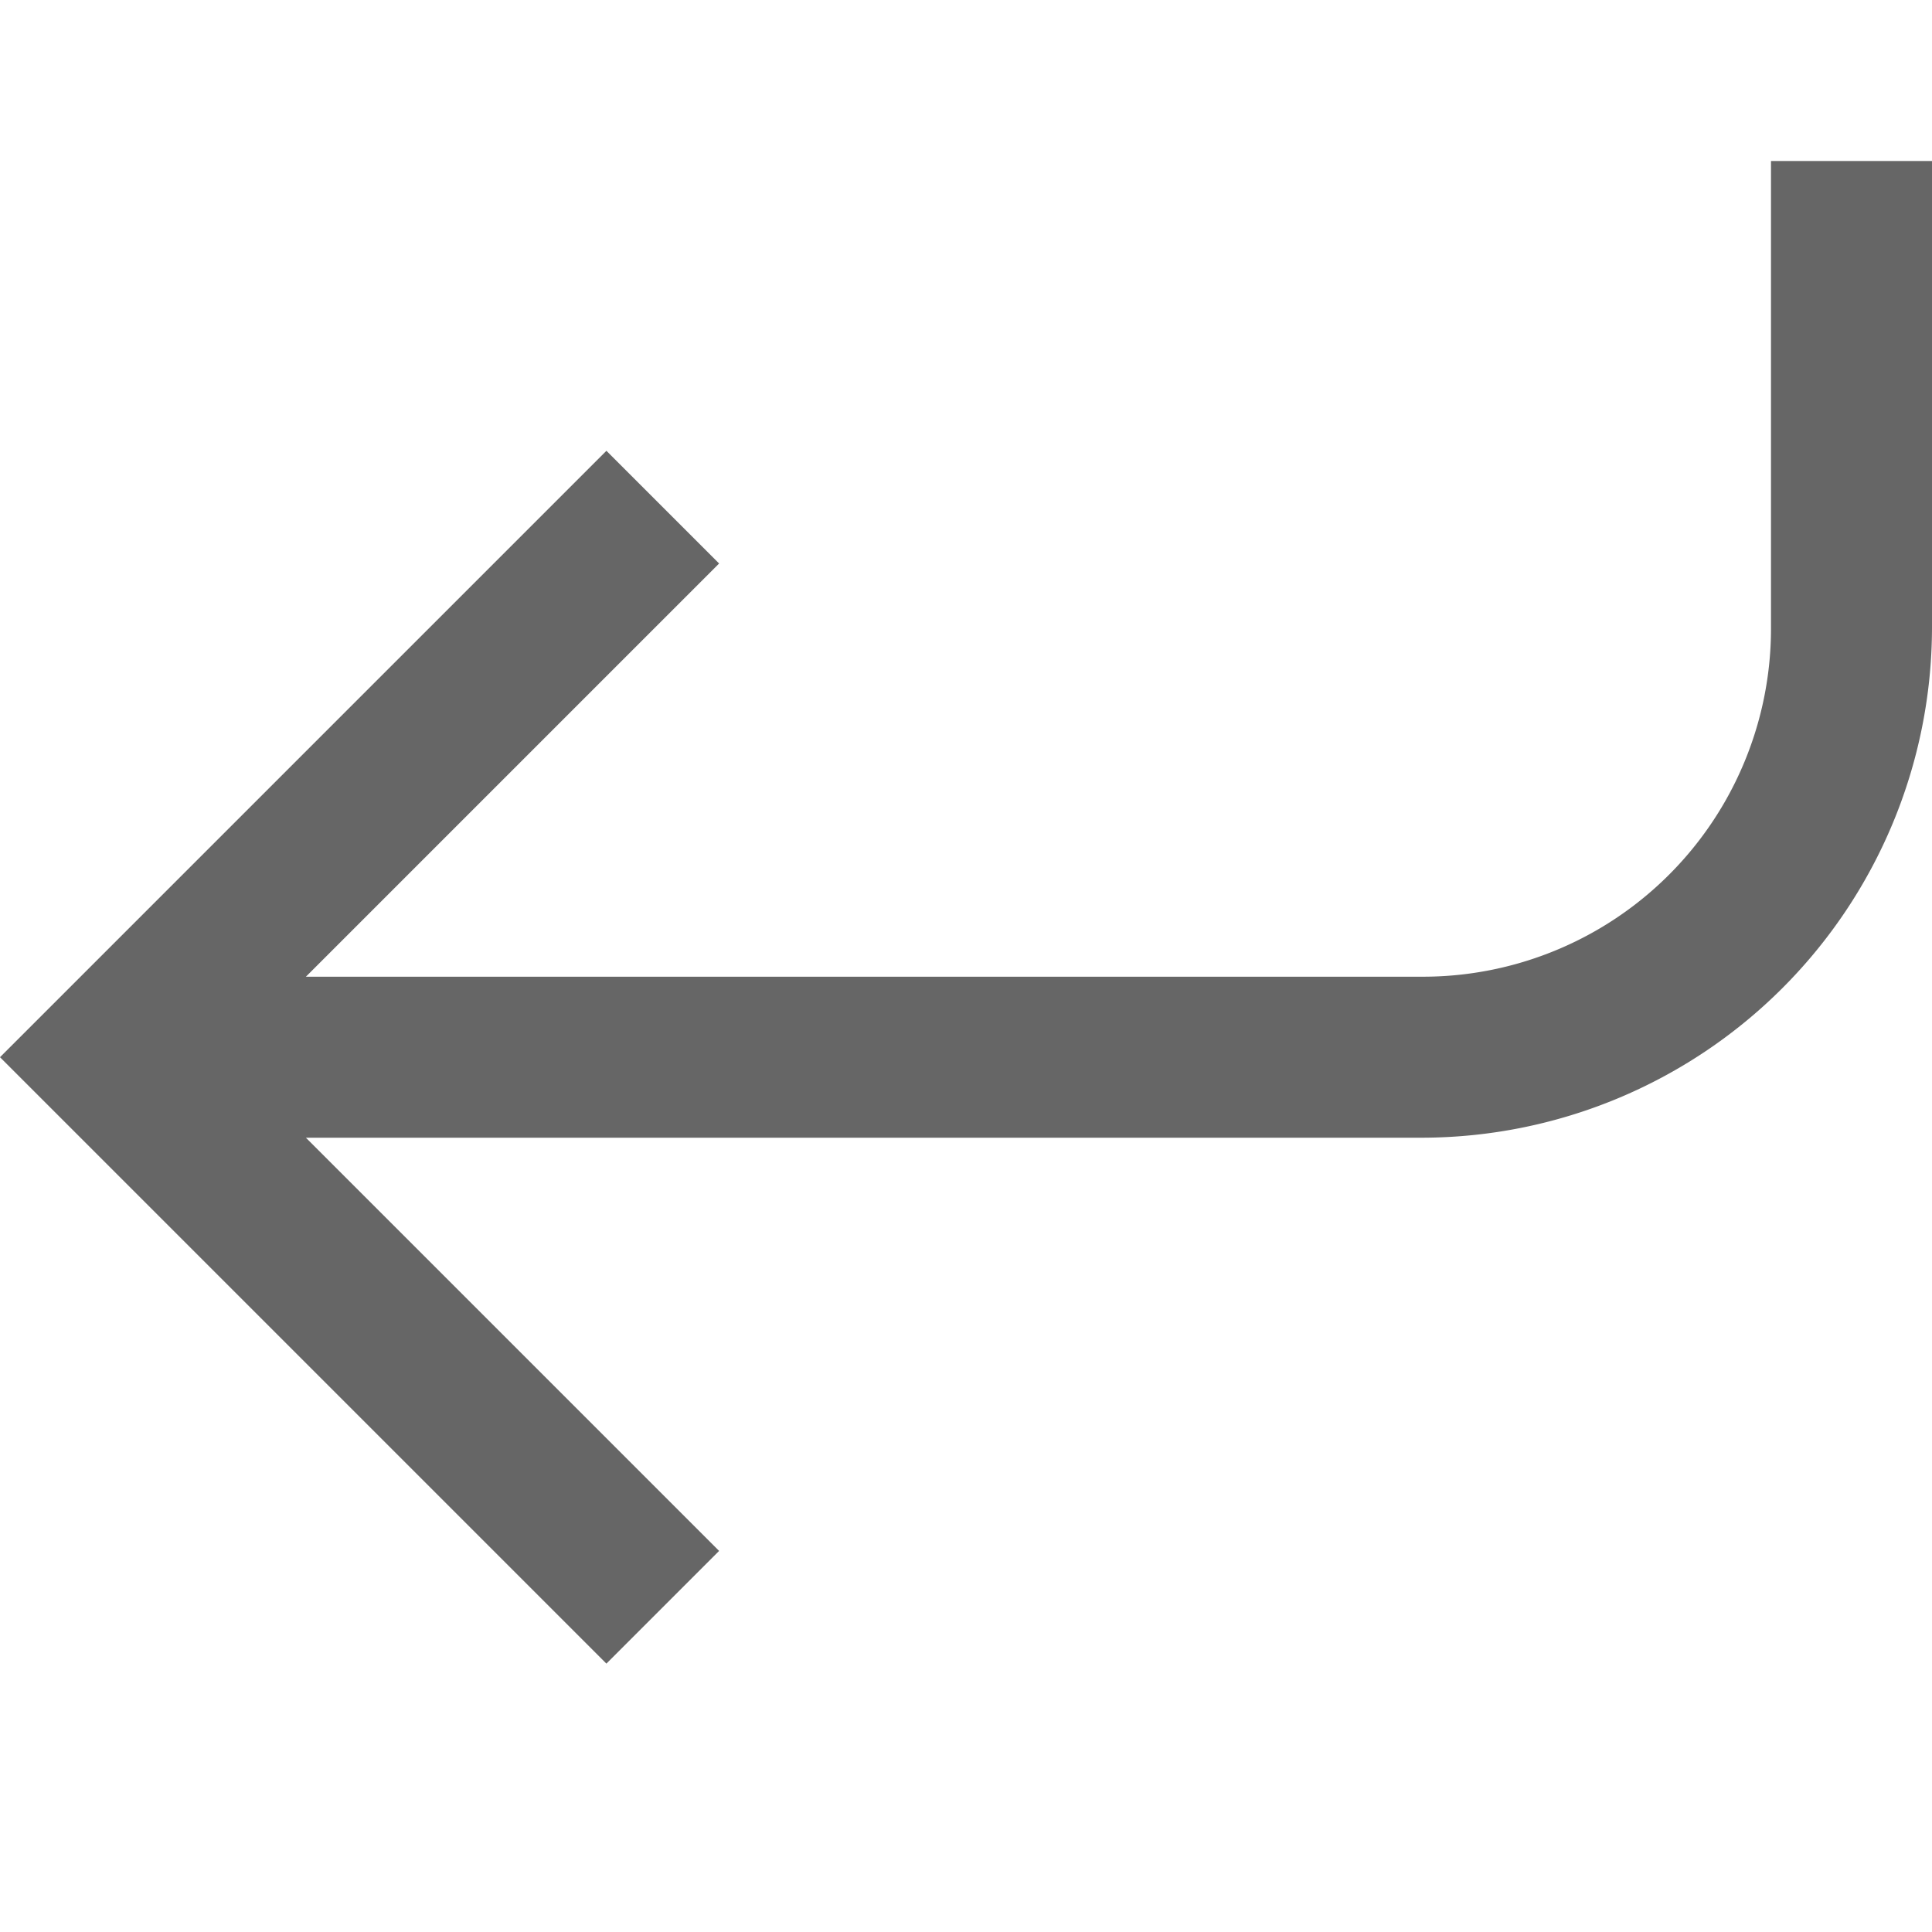 <svg xmlns="http://www.w3.org/2000/svg" width="24" height="24" viewBox="0 0 24 24">
  <g id="icono_presiona_enter_24x24" transform="translate(-1394 -651)">
    <rect id="Rectángulo_10417" data-name="Rectángulo 10417" width="24" height="24" transform="translate(1394 651)" fill="none"/>
    <path id="reply_FILL0_wght400_GRAD0_opsz48" d="M142,296v5.8a4.325,4.325,0,0,1-4.333,4.333H123.8L128.933,301l-1.4-1.4L120,307.133l7.533,7.533,1.4-1.4-5.133-5.133h13.867A6.345,6.345,0,0,0,144,301.8V296Z" transform="translate(1274 357)" fill="rgba(0,0,0,0.6)"/>
  </g>
</svg>
